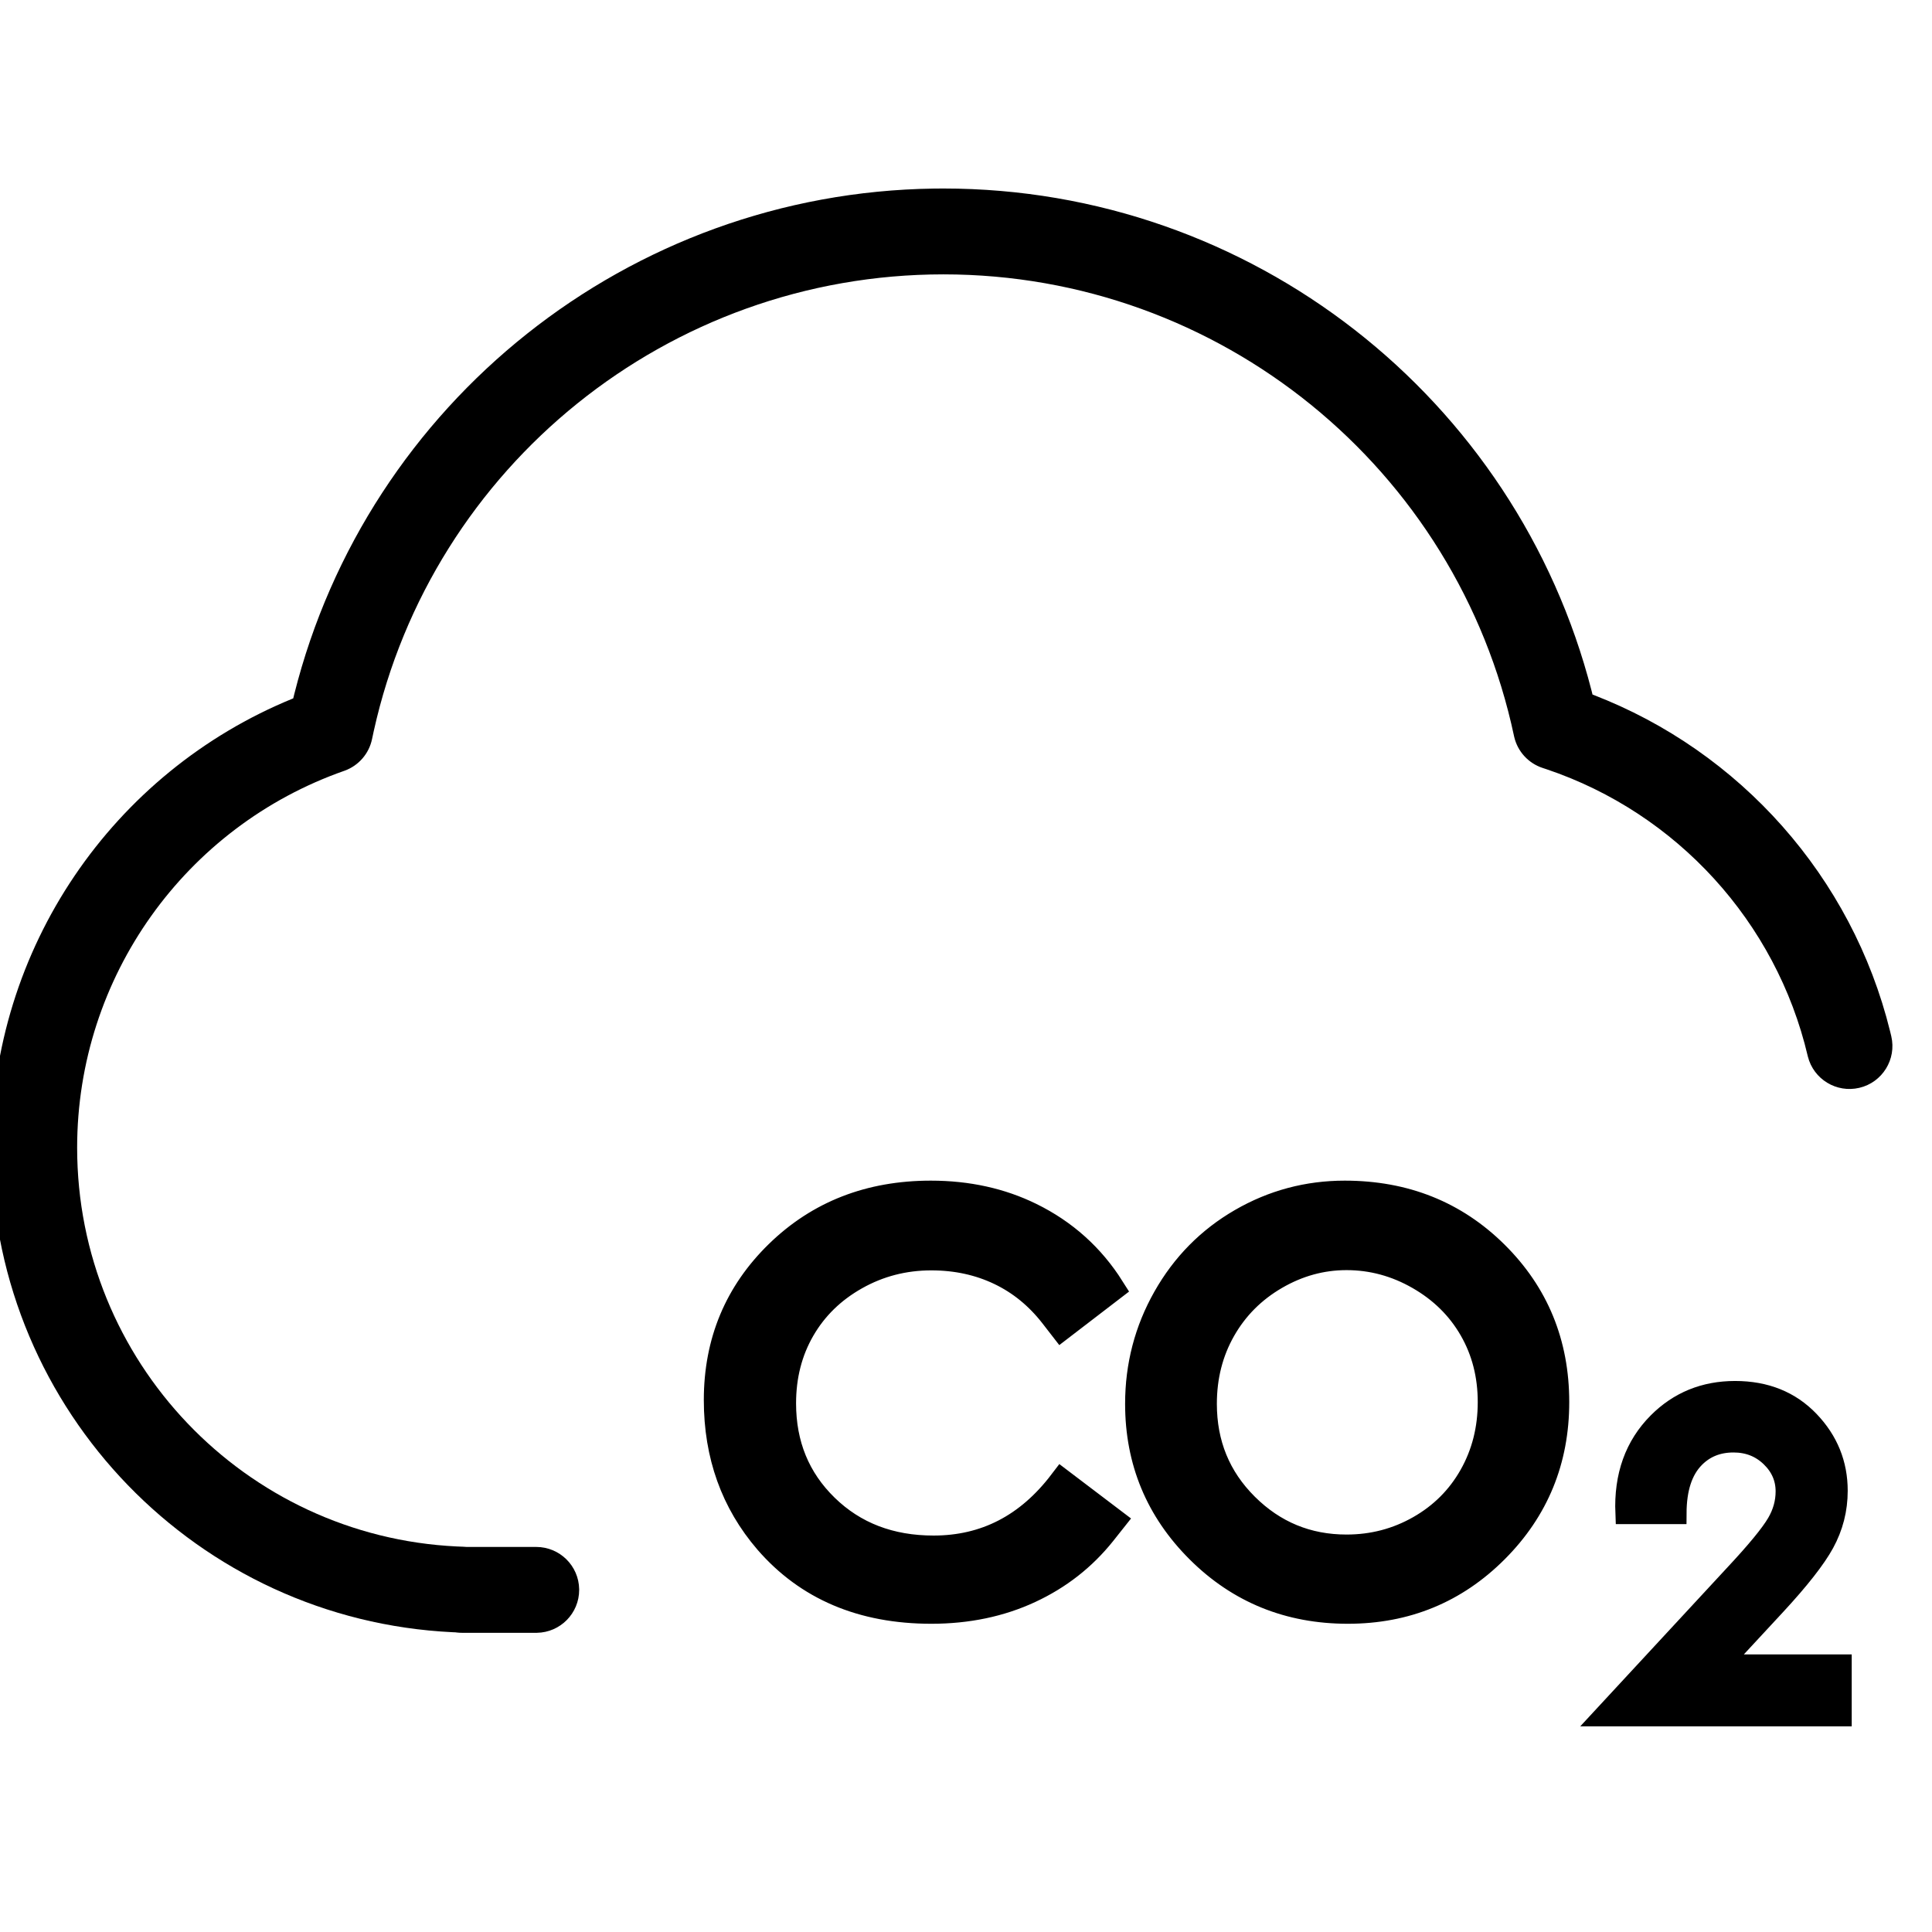 <?xml version="1.0" encoding="UTF-8"?>
<svg width="960px" height="960px" viewBox="0 0 960 960" version="1.1" xmlns="http://www.w3.org/2000/svg" xmlns:xlink="http://www.w3.org/1999/xlink">
    <title>custom-capabilities/measure_co2</title>
    <g id="custom-capabilities/measure_co2" stroke="none" stroke-width="1" fill="none" fill-rule="evenodd">
        <path d="M468.757,93.669 C621.808,93.669 753.538,197.874 790.855,343.281 L791.312,345.118 L791.595,345.226 C864.723,373.334 920.299,435.845 939.174,512.438 L939.764,514.887 C942.462,526.355 935.354,537.839 923.886,540.537 C912.534,543.208 901.166,536.269 898.32,525.005 L898.236,524.659 C882.567,458.069 833.156,404.037 768.539,382.254 L766.577,381.604 C759.459,379.287 754.086,373.414 752.399,366.142 L752.312,365.751 C724.098,232.888 606.291,136.331 468.757,136.331 C332.039,136.331 214.87,231.719 185.728,363.221 L184.872,367.217 C183.382,374.418 178.292,380.334 171.417,382.889 L171.04,383.025 C92.194,410.665 38.331,485.347 38.331,570.281 C38.331,676.36 121.715,763.376 226.98,768.429 L230.177,768.557 C230.652,768.572 231.122,768.602 231.588,768.648 L231.786,768.668 L266.455,768.669 C278.118,768.669 287.595,778.029 287.783,789.647 L287.786,790 C287.786,801.663 278.425,811.14 266.807,811.331 L266.455,811.331 L229.493,811.331 C228.645,811.331 227.808,811.282 226.986,811.185 L226.325,811.097 L224.924,811.041 C98.274,804.963 -2.282,701.301 -4.3,574.18 L-4.331,570.281 C-4.331,471.215 55.977,383.633 145.576,347.067 L145.709,347.014 L146.227,344.893 C182.579,200.21 312.365,95.839 464.011,93.702 L468.757,93.669 Z" id="Stroke-1" fill="#000000" fill-rule="nonzero"></path>
        <path d="M462.512,593.255 C480.817,593.255 497.334,596.913 512.08,604.153 C528.903,612.413 542.281,624.433 552.229,640.196 L527.546,659.134 L523.006,653.28 C515.738,644 507.068,636.925 496.973,632.083 C486.592,627.105 475.185,624.642 462.763,624.642 C449.214,624.642 436.662,627.885 425.113,634.391 C413.642,640.853 404.734,649.519 398.423,660.42 C392.092,671.355 388.964,683.66 388.964,697.312 C388.964,717.905 395.981,735.117 410.114,748.905 C424.324,762.768 442.276,769.606 463.892,769.606 C489.721,769.606 510.95,758.61 527.632,736.73 L552.649,755.708 L547.894,761.703 C538.152,773.873 526.07,783.32 511.64,790.03 C497.055,796.813 480.768,800.241 462.763,800.241 C428.324,800.241 401.256,788.624 381.392,765.731 C364.716,746.38 356.322,723.052 356.322,695.682 C356.322,666.792 366.474,642.5 386.728,622.783 C406.892,603.153 432.131,593.255 462.512,593.255 Z M668.213,593.255 C698.009,593.255 722.912,603.255 742.973,623.138 C763.068,643.054 773.148,667.561 773.148,696.685 C773.148,725.531 763.107,749.991 743.062,770.081 C723.012,790.175 698.569,800.241 669.718,800.241 C640.527,800.241 615.905,790.213 595.826,770.222 C575.717,750.203 565.661,725.984 565.661,697.563 C565.661,678.665 570.238,661.152 579.374,645.018 C588.54,628.833 601.041,616.165 616.867,607 C632.686,597.839 649.801,593.255 668.213,593.255 Z M669.091,624.517 C656.626,624.517 644.817,627.783 633.655,634.282 C622.481,640.787 613.748,649.545 607.472,660.567 C601.171,671.631 598.051,683.969 598.051,697.563 C598.051,717.617 604.973,734.565 618.87,748.385 C632.76,762.198 649.5,769.105 669.091,769.105 C682.21,769.105 694.354,765.93 705.519,759.561 C716.626,753.225 725.295,744.565 731.517,733.571 C737.78,722.506 740.883,710.205 740.883,696.685 C740.883,683.272 737.791,671.132 731.542,660.282 C725.305,649.454 716.51,640.804 705.188,634.301 C693.846,627.787 681.815,624.517 669.091,624.517 Z" id="CO2" stroke="#000000" stroke-width="13.2" fill="#000000" fill-rule="nonzero"></path>
        <path d="M862.159,691.6 C877.261,691.6 889.419,696.571 898.734,706.295 C908.068,716.038 912.719,727.533 912.719,740.767 C912.719,749.978 910.507,758.618 906.086,766.687 C901.968,774.203 894.017,784.412 882.135,797.255 L854.133,827.475 L914.708,827.475 L914.708,852.4 L797.579,852.4 L861.886,782.944 C872.835,771.228 880.006,762.568 883.304,756.9 C886.22,751.891 887.694,746.615 887.694,741.065 C887.694,734.335 885.152,728.559 880.139,723.709 C875.027,718.763 868.759,716.326 861.364,716.326 C853.565,716.326 847.049,718.874 841.867,724.084 C835.583,730.401 832.689,739.779 832.634,751.936 L808.064,751.936 C807.296,733.422 812.706,718.516 824.067,707.114 C834.35,696.794 847.038,691.6 862.159,691.6 Z" id="2" stroke="#000000" stroke-width="10.8" fill="#000000" fill-rule="nonzero"></path>
    </g>
</svg>